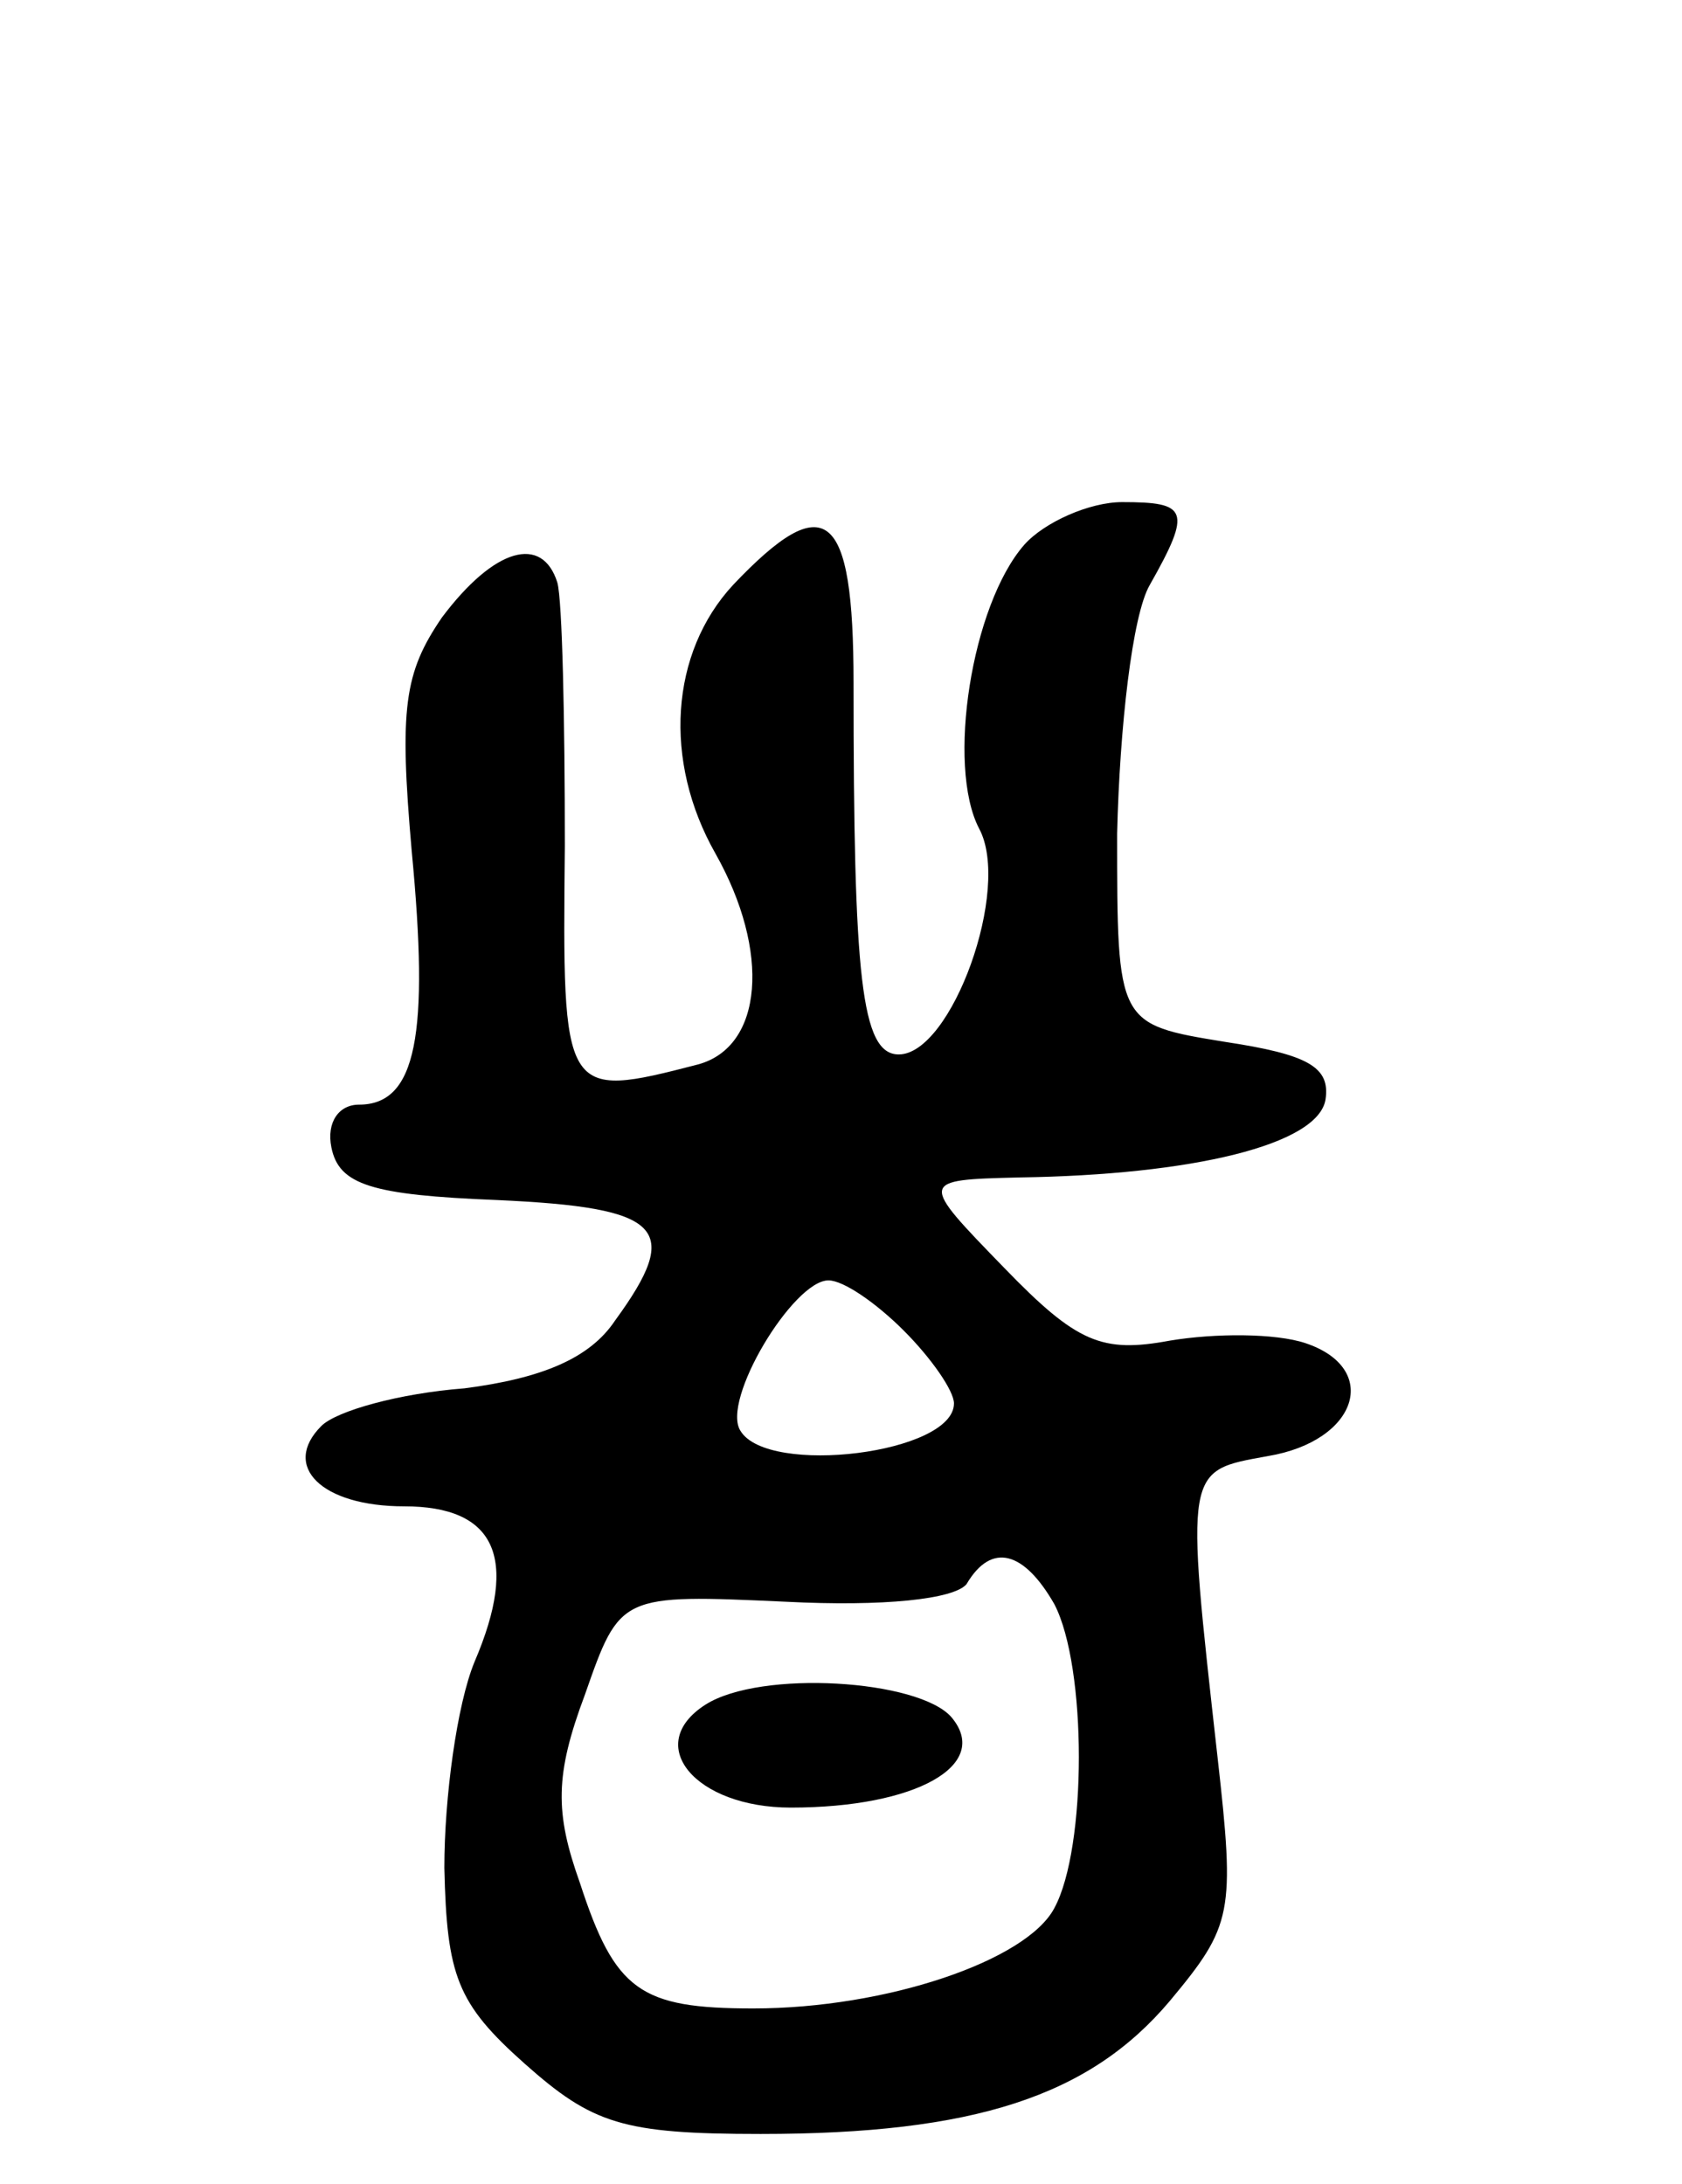 <svg version="1.0" xmlns="http://www.w3.org/2000/svg"
 width="67pt" height="87pt" viewBox="0 0 67 87"
 preserveAspectRatio="xMidYMid meet">
<g transform="translate(0,87) scale(0.1,-0.1)"
fill="#000000" stroke="none">
<path d="M408 653 c-21 -24 -31 -88 -18 -113 13 -24 -11 -90 -32 -90 -15 0
-18 31 -18 148 0 69 -11 78 -48 39 -25 -27 -28 -70 -7 -107 22 -39 19 -77 -7
-84 -54 -14 -54 -13 -53 87 0 50 -1 98 -3 105 -6 19 -25 14 -46 -14 -15 -22
-17 -36 -12 -93 7 -73 2 -101 -21 -101 -8 0 -13 -7 -11 -17 3 -15 16 -19 66
-21 66 -3 74 -11 47 -48 -10 -15 -29 -23 -60 -27 -26 -2 -51 -9 -57 -15 -16
-16 0 -32 33 -32 36 0 46 -20 28 -62 -7 -17 -12 -54 -12 -82 1 -43 5 -54 32
-78 27 -24 39 -28 94 -28 85 0 131 15 163 53 25 30 26 35 19 97 -13 116 -13
114 20 120 36 6 45 35 15 45 -12 4 -36 4 -54 1 -27 -5 -37 -1 -66 29 -34 35
-34 35 6 36 69 1 119 13 122 31 2 13 -7 18 -40 23 -43 7 -43 7 -43 83 1 42 6
87 13 99 17 30 15 33 -11 33 -13 0 -31 -8 -39 -17z m-48 -313 c11 -11 20 -24
20 -29 0 -20 -74 -29 -85 -11 -8 12 21 60 35 60 6 0 19 -9 30 -20z m60 -109
c13 -25 13 -97 0 -121 -11 -21 -67 -40 -120 -40 -45 0 -55 7 -69 50 -10 28
-10 43 2 75 14 40 14 40 80 37 39 -2 67 1 72 7 10 17 23 13 35 -8z"/>
<path d="M281 191 c-25 -16 -4 -41 34 -41 50 0 80 17 64 36 -13 15 -76 19 -98
5z"/>
</g>
</svg>
